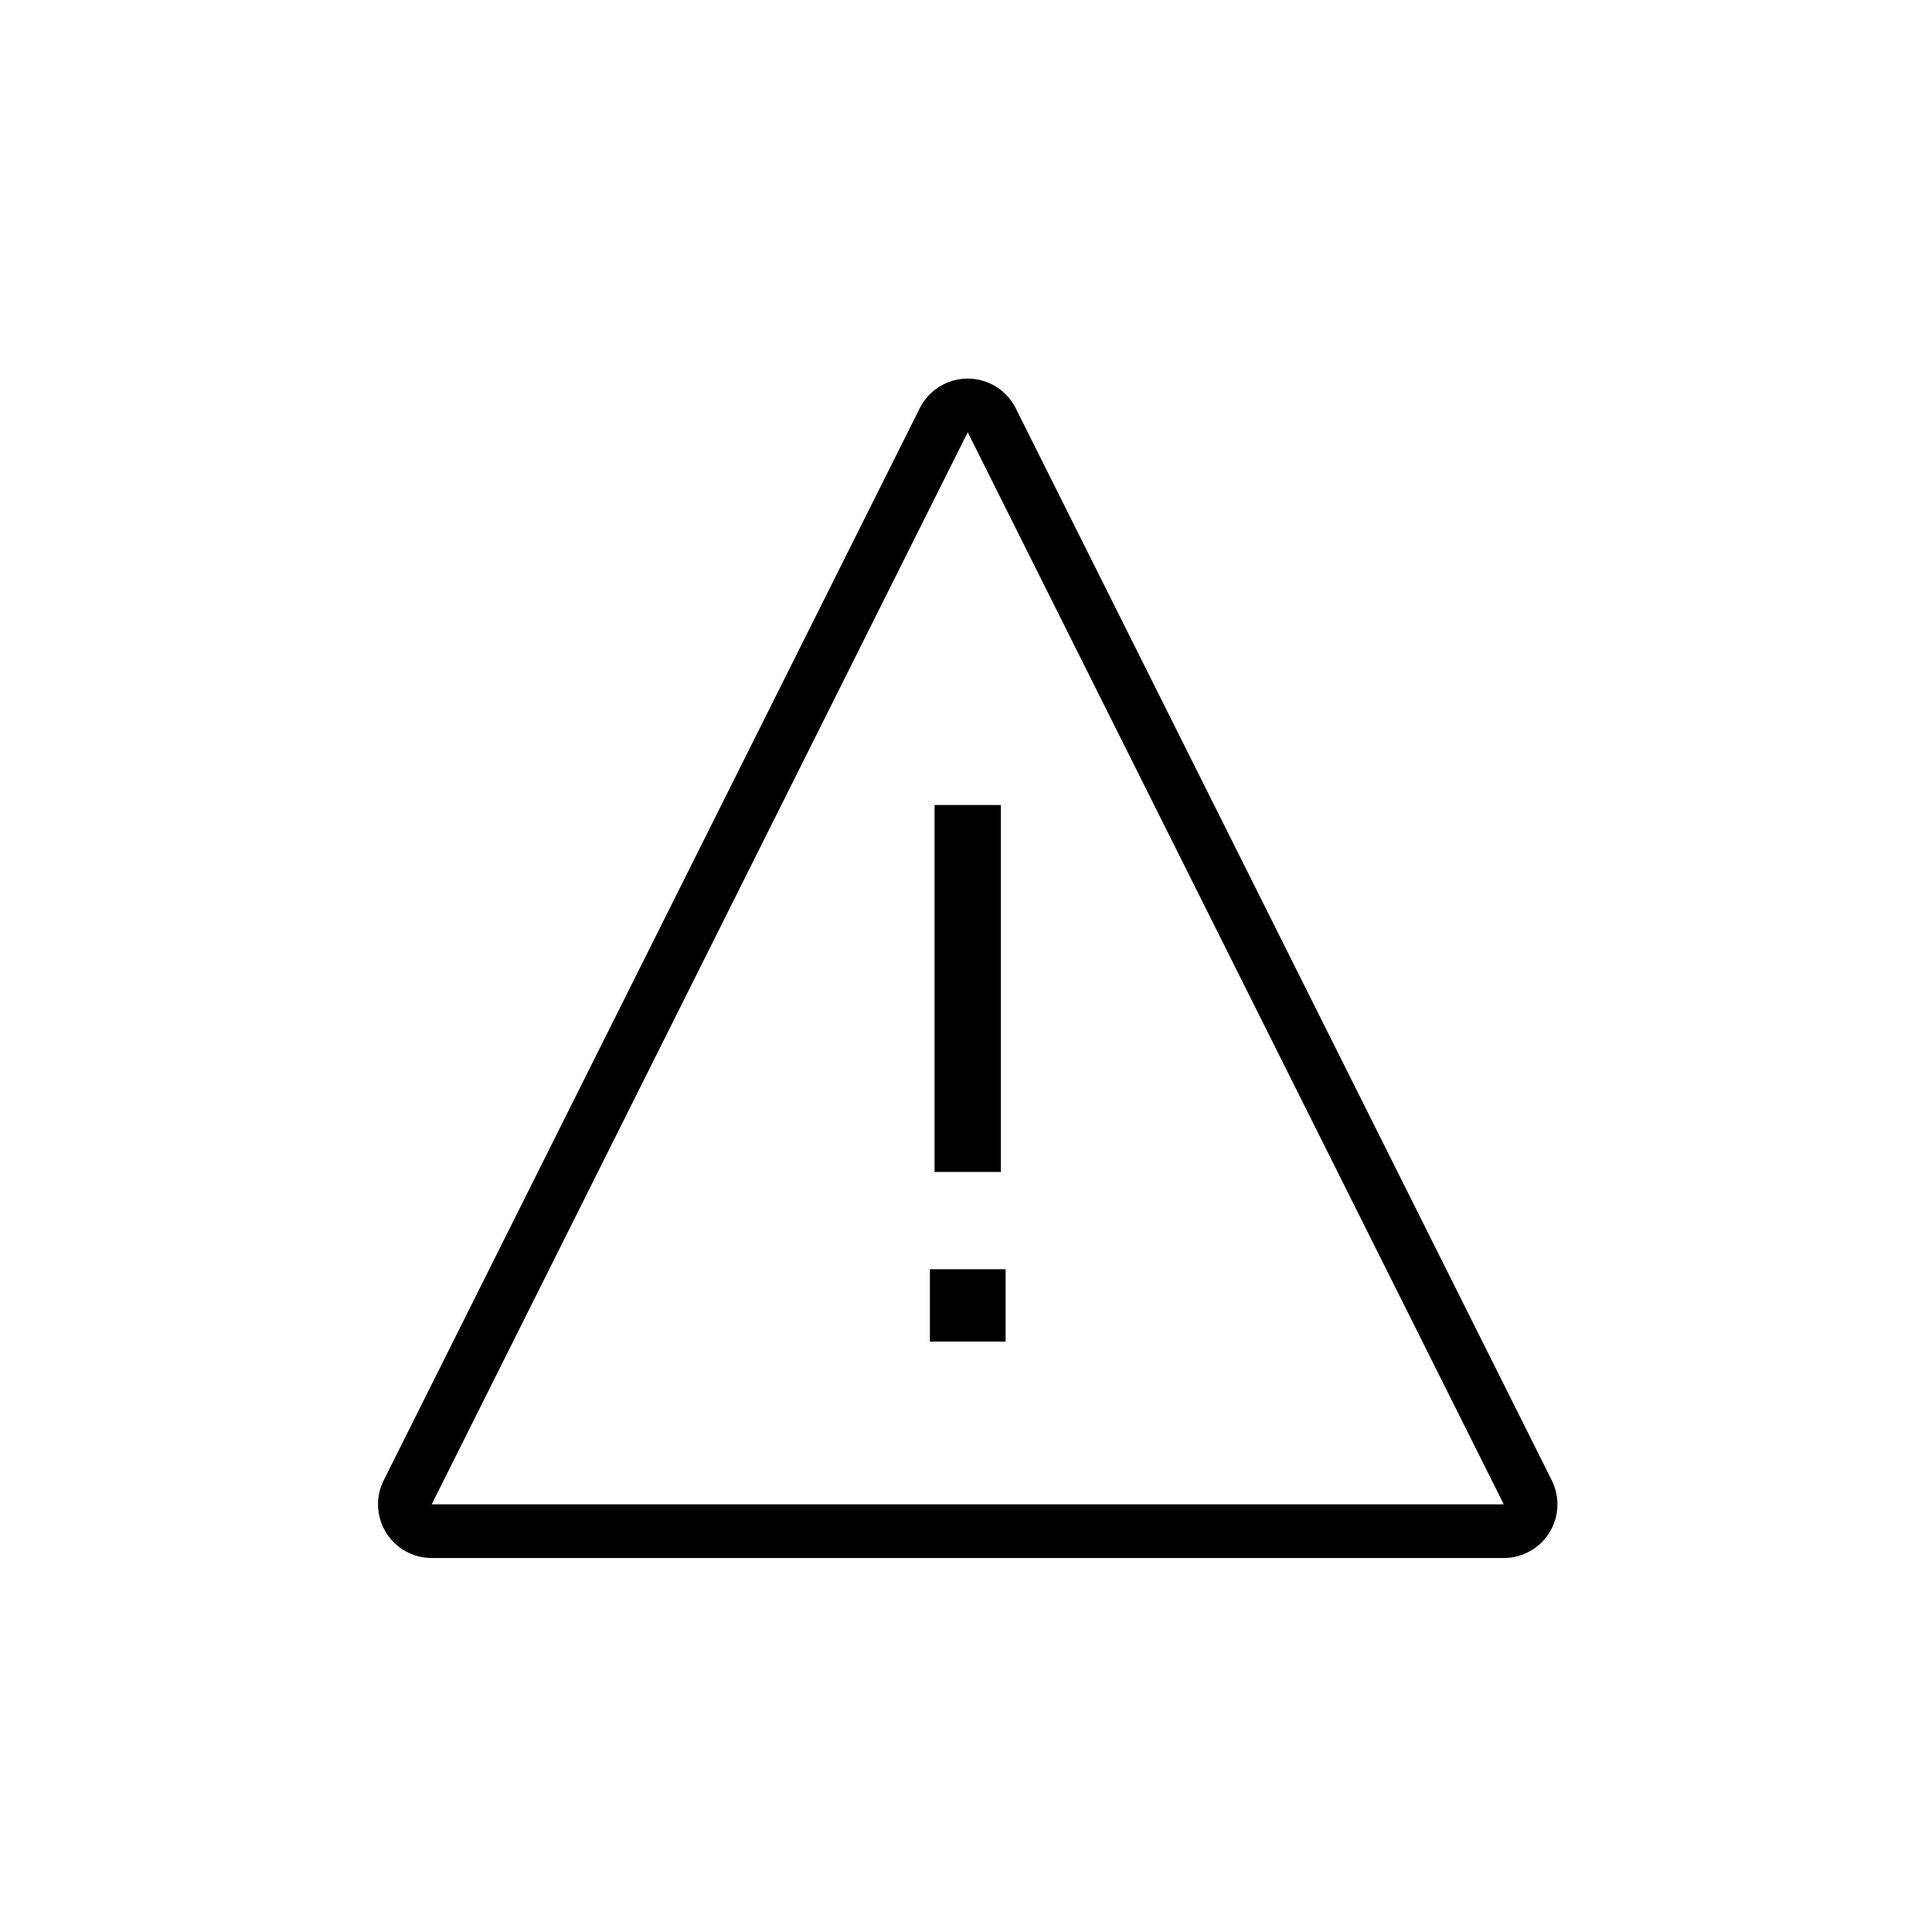 <?xml version="1.0" encoding="UTF-8" standalone="no"?><!DOCTYPE svg PUBLIC "-//W3C//DTD SVG 1.1//EN" "http://www.w3.org/Graphics/SVG/1.1/DTD/svg11.dtd"><svg width="100%" height="100%" viewBox="0 0 144 144" version="1.1" xmlns="http://www.w3.org/2000/svg" xmlns:xlink="http://www.w3.org/1999/xlink" xml:space="preserve" xmlns:serif="http://www.serif.com/" style="fill-rule:evenodd;clip-rule:evenodd;stroke-linejoin:round;stroke-miterlimit:2;"><rect x="0.129" y="0.171" width="144" height="144.002" style="fill:none;"/><path d="M75.707,30.429c-0.677,-1.355 -2.063,-2.211 -3.578,-2.211c-1.515,0 -2.9,0.856 -3.577,2.211l-39.954,79.907c-0.62,1.24 -0.553,2.713 0.175,3.892c0.729,1.179 2.017,1.897 3.403,1.897l79.907,-0c1.386,-0 2.674,-0.718 3.402,-1.897c0.729,-1.179 0.795,-2.652 0.175,-3.892l-39.953,-79.907Zm-3.578,1.789l39.954,79.907l-79.907,-0l39.953,-79.907Z"/><path d="M69.307,99.994l5.644,0l0,-5.393l-5.644,-0l0,5.393Zm0.35,-12.643l4.944,-0l0,-27.35l-4.944,-0l0,27.35Z" style="fill-rule:nonzero;"/></svg>